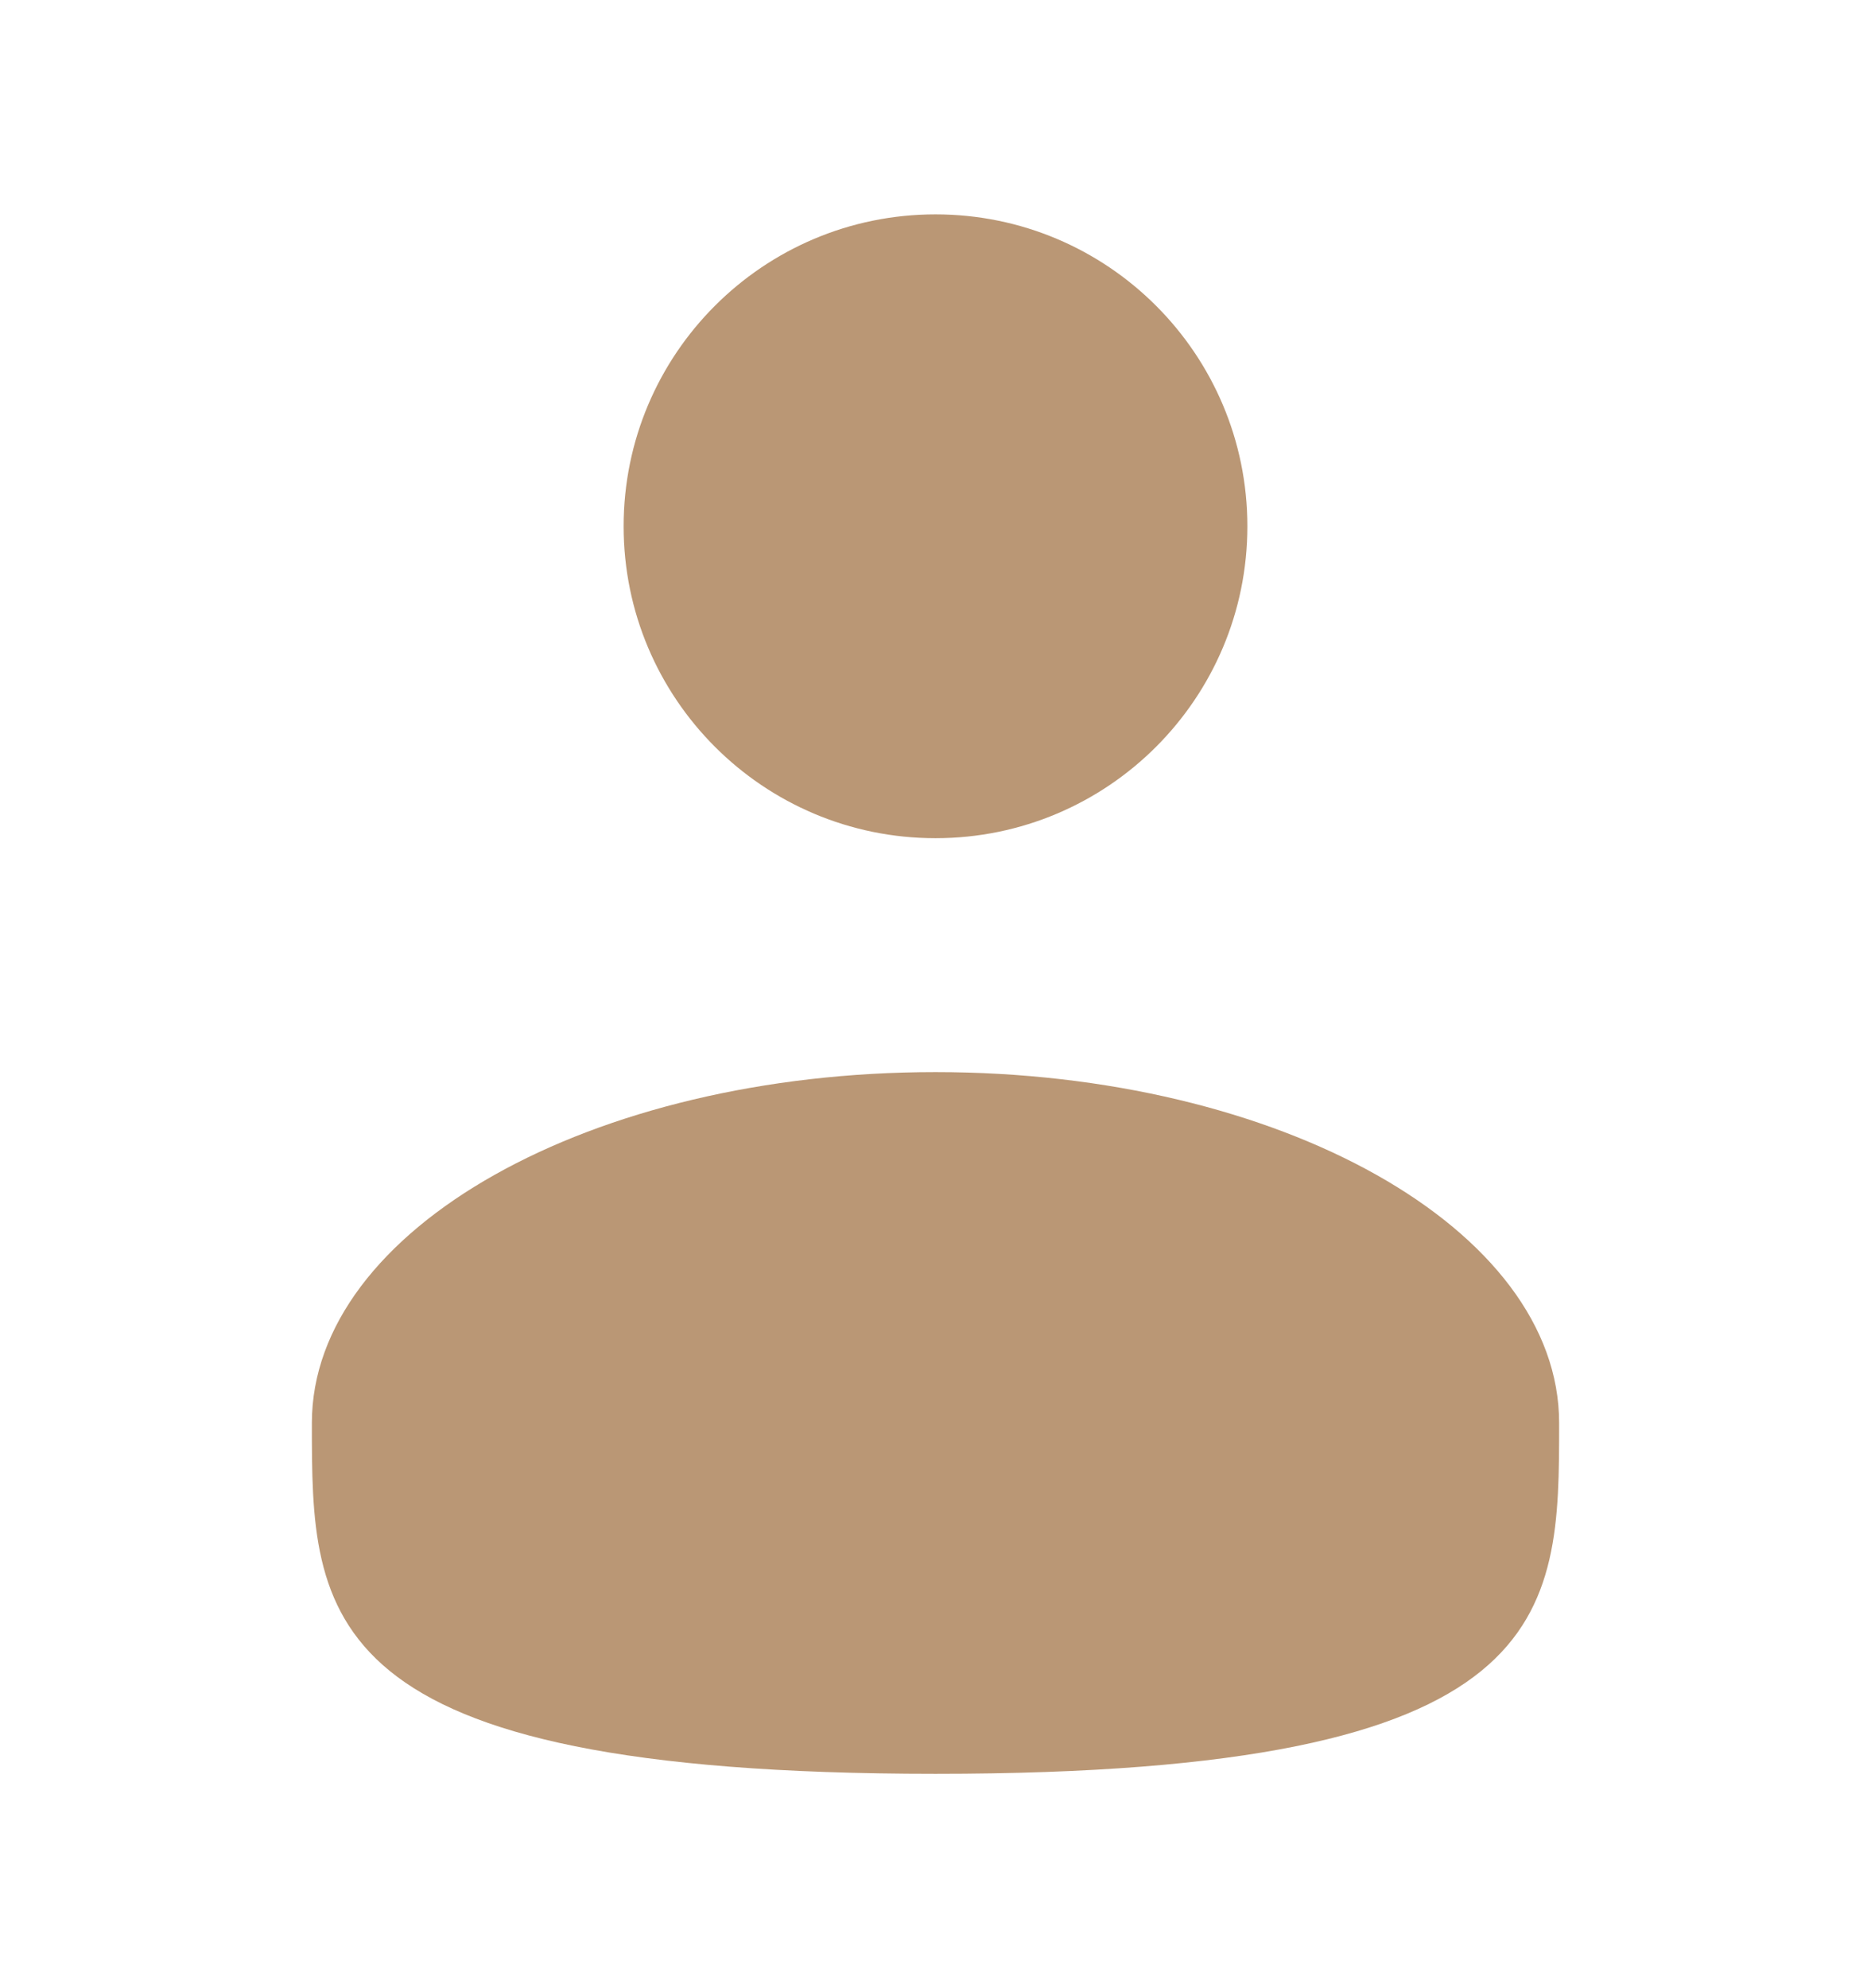 <svg width="16" height="17" viewBox="0 0 16 17" fill="none" xmlns="http://www.w3.org/2000/svg">
<g clip-path="url(#clip0_644_66)">
<path d="M8 7.167C9.473 7.167 10.667 5.973 10.667 4.5C10.667 3.027 9.473 1.833 8 1.833C6.527 1.833 5.333 3.027 5.333 4.5C5.333 5.973 6.527 7.167 8 7.167Z" fill="#BA9775"/>
<path d="M13.333 12.167C13.333 13.823 13.333 15.167 8 15.167C2.667 15.167 2.667 13.823 2.667 12.167C2.667 10.51 5.055 9.167 8 9.167C10.945 9.167 13.333 10.51 13.333 12.167Z" fill="#BA9775"/>
</g>
<defs>
<clipPath id="clip0_644_66">
<rect width="16" height="16" fill="white" transform="translate(0 0.5)"/>
</clipPath>
</defs>
</svg>
